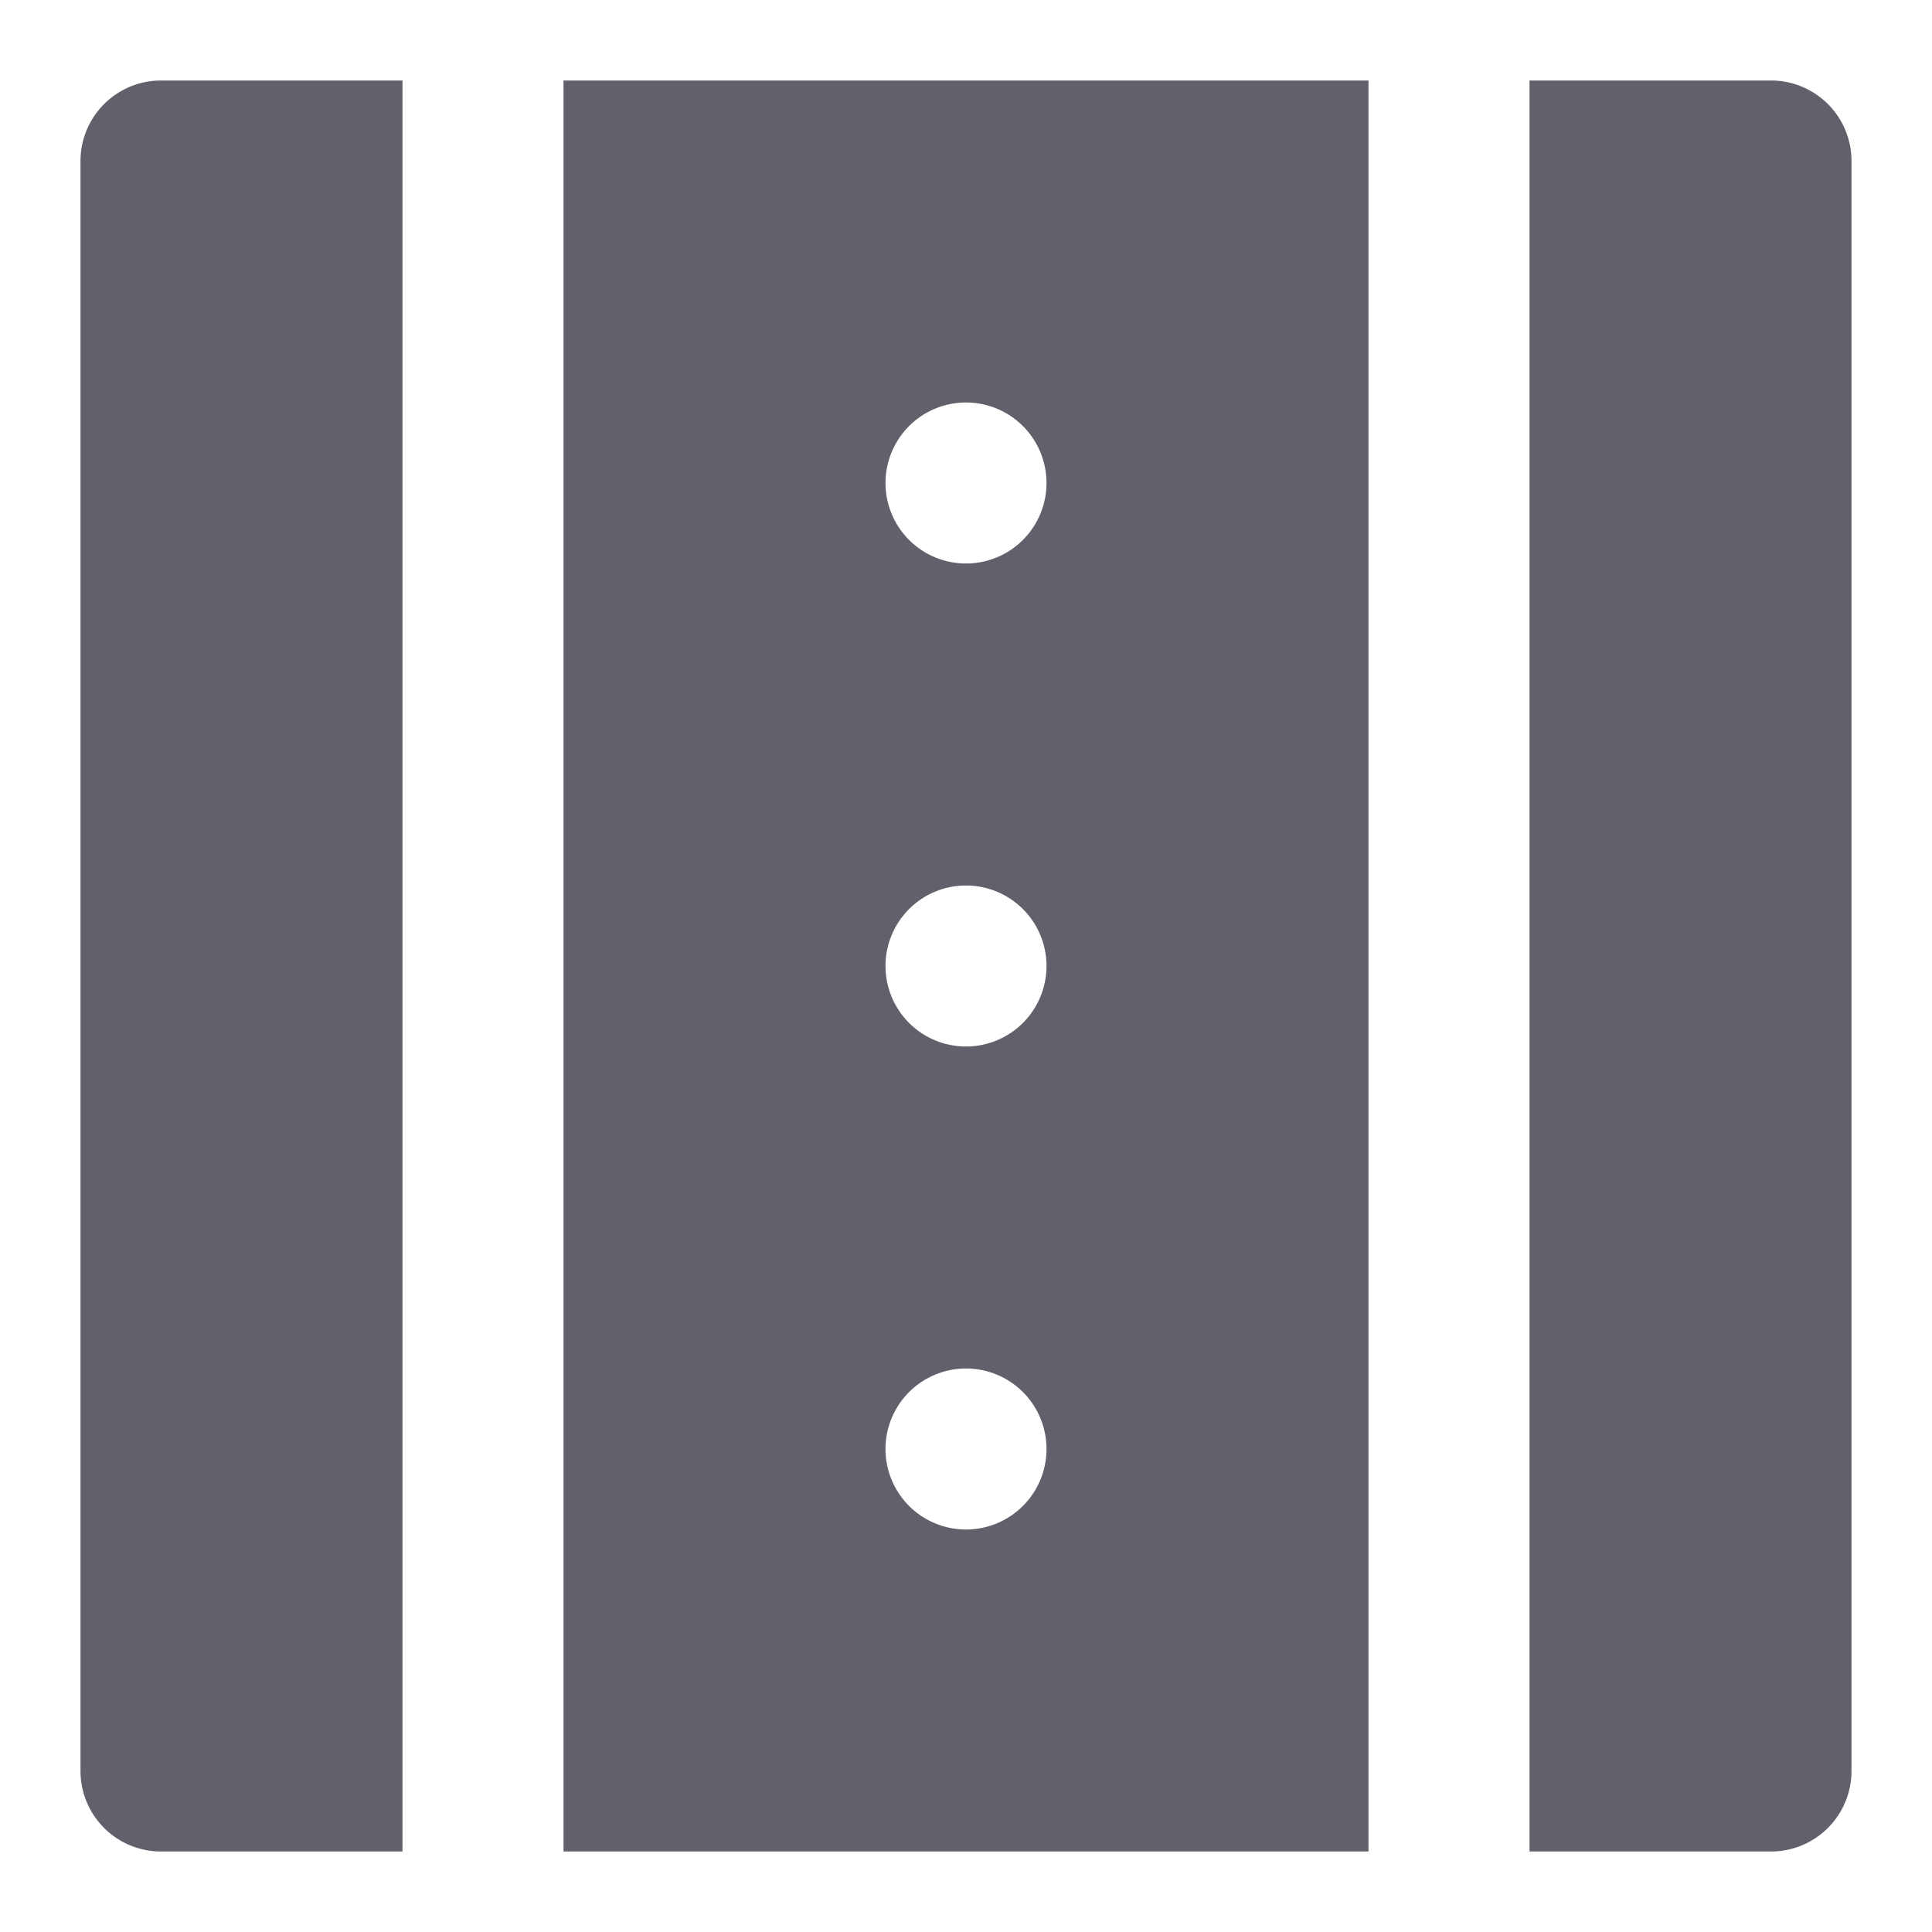 <svg xmlns="http://www.w3.org/2000/svg" height="24" width="24" viewBox="0 0 24 24"><path d="M5,1H2A1,1,0,0,0,1,2V22a1,1,0,0,0,1,1H5Z" fill="#61616b"></path><path data-color="color-2" d="M7,23H17V1H7Zm5-4a1,1,0,1,1,1-1A1,1,0,0,1,12,19ZM12,5a1,1,0,1,1-1,1A1,1,0,0,1,12,5Zm0,6a1,1,0,1,1-1,1A1,1,0,0,1,12,11Z" fill="#61616b"></path><path d="M22,1H19V23h3a1,1,0,0,0,1-1V2A1,1,0,0,0,22,1Z" fill="#61616b"></path></svg>